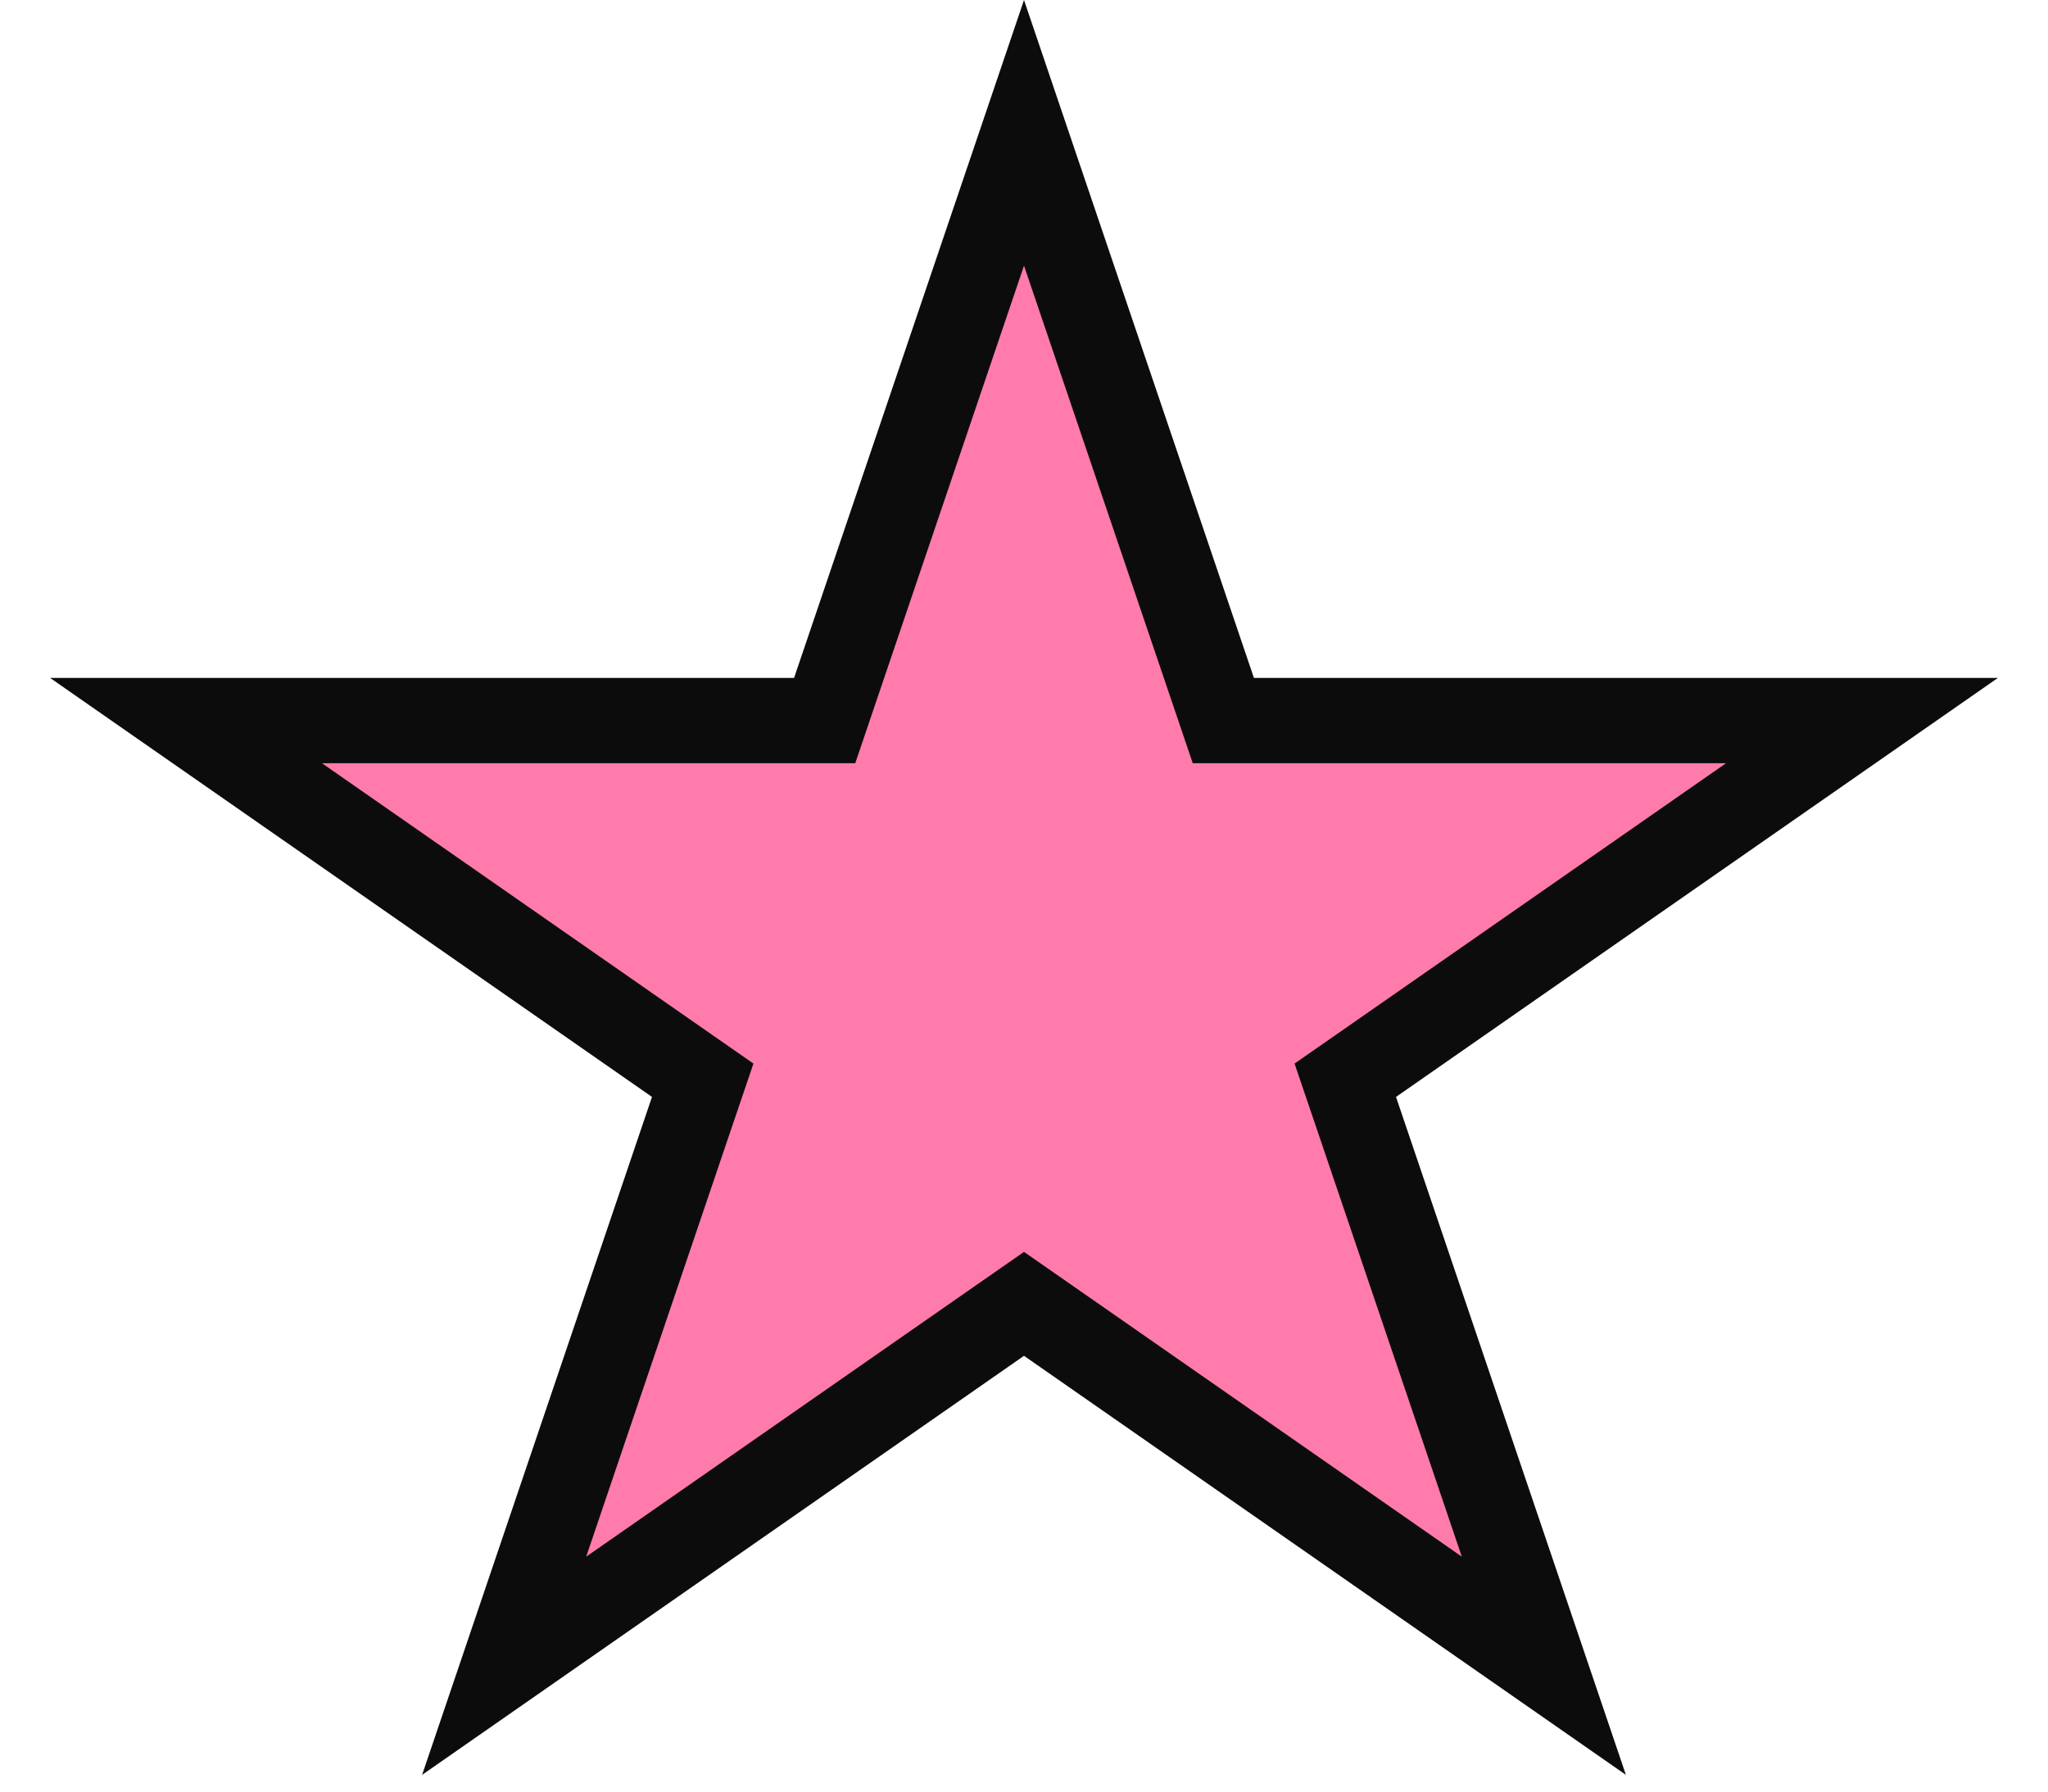 <svg width="24" height="21" viewBox="0 0 24 21" fill="none" xmlns="http://www.w3.org/2000/svg">
<path d="M12 1.557L14.221 8.107L14.336 8.446H14.694H21.82L16.074 12.447L15.765 12.662L15.886 13.018L18.092 19.525L12.286 15.482L12 15.283L11.714 15.482L5.908 19.525L8.114 13.018L8.235 12.662L7.926 12.447L2.18 8.446H9.306H9.664L9.779 8.107L12 1.557Z" fill="#FF7BAC" stroke="#0D0C0C"/>
</svg>
